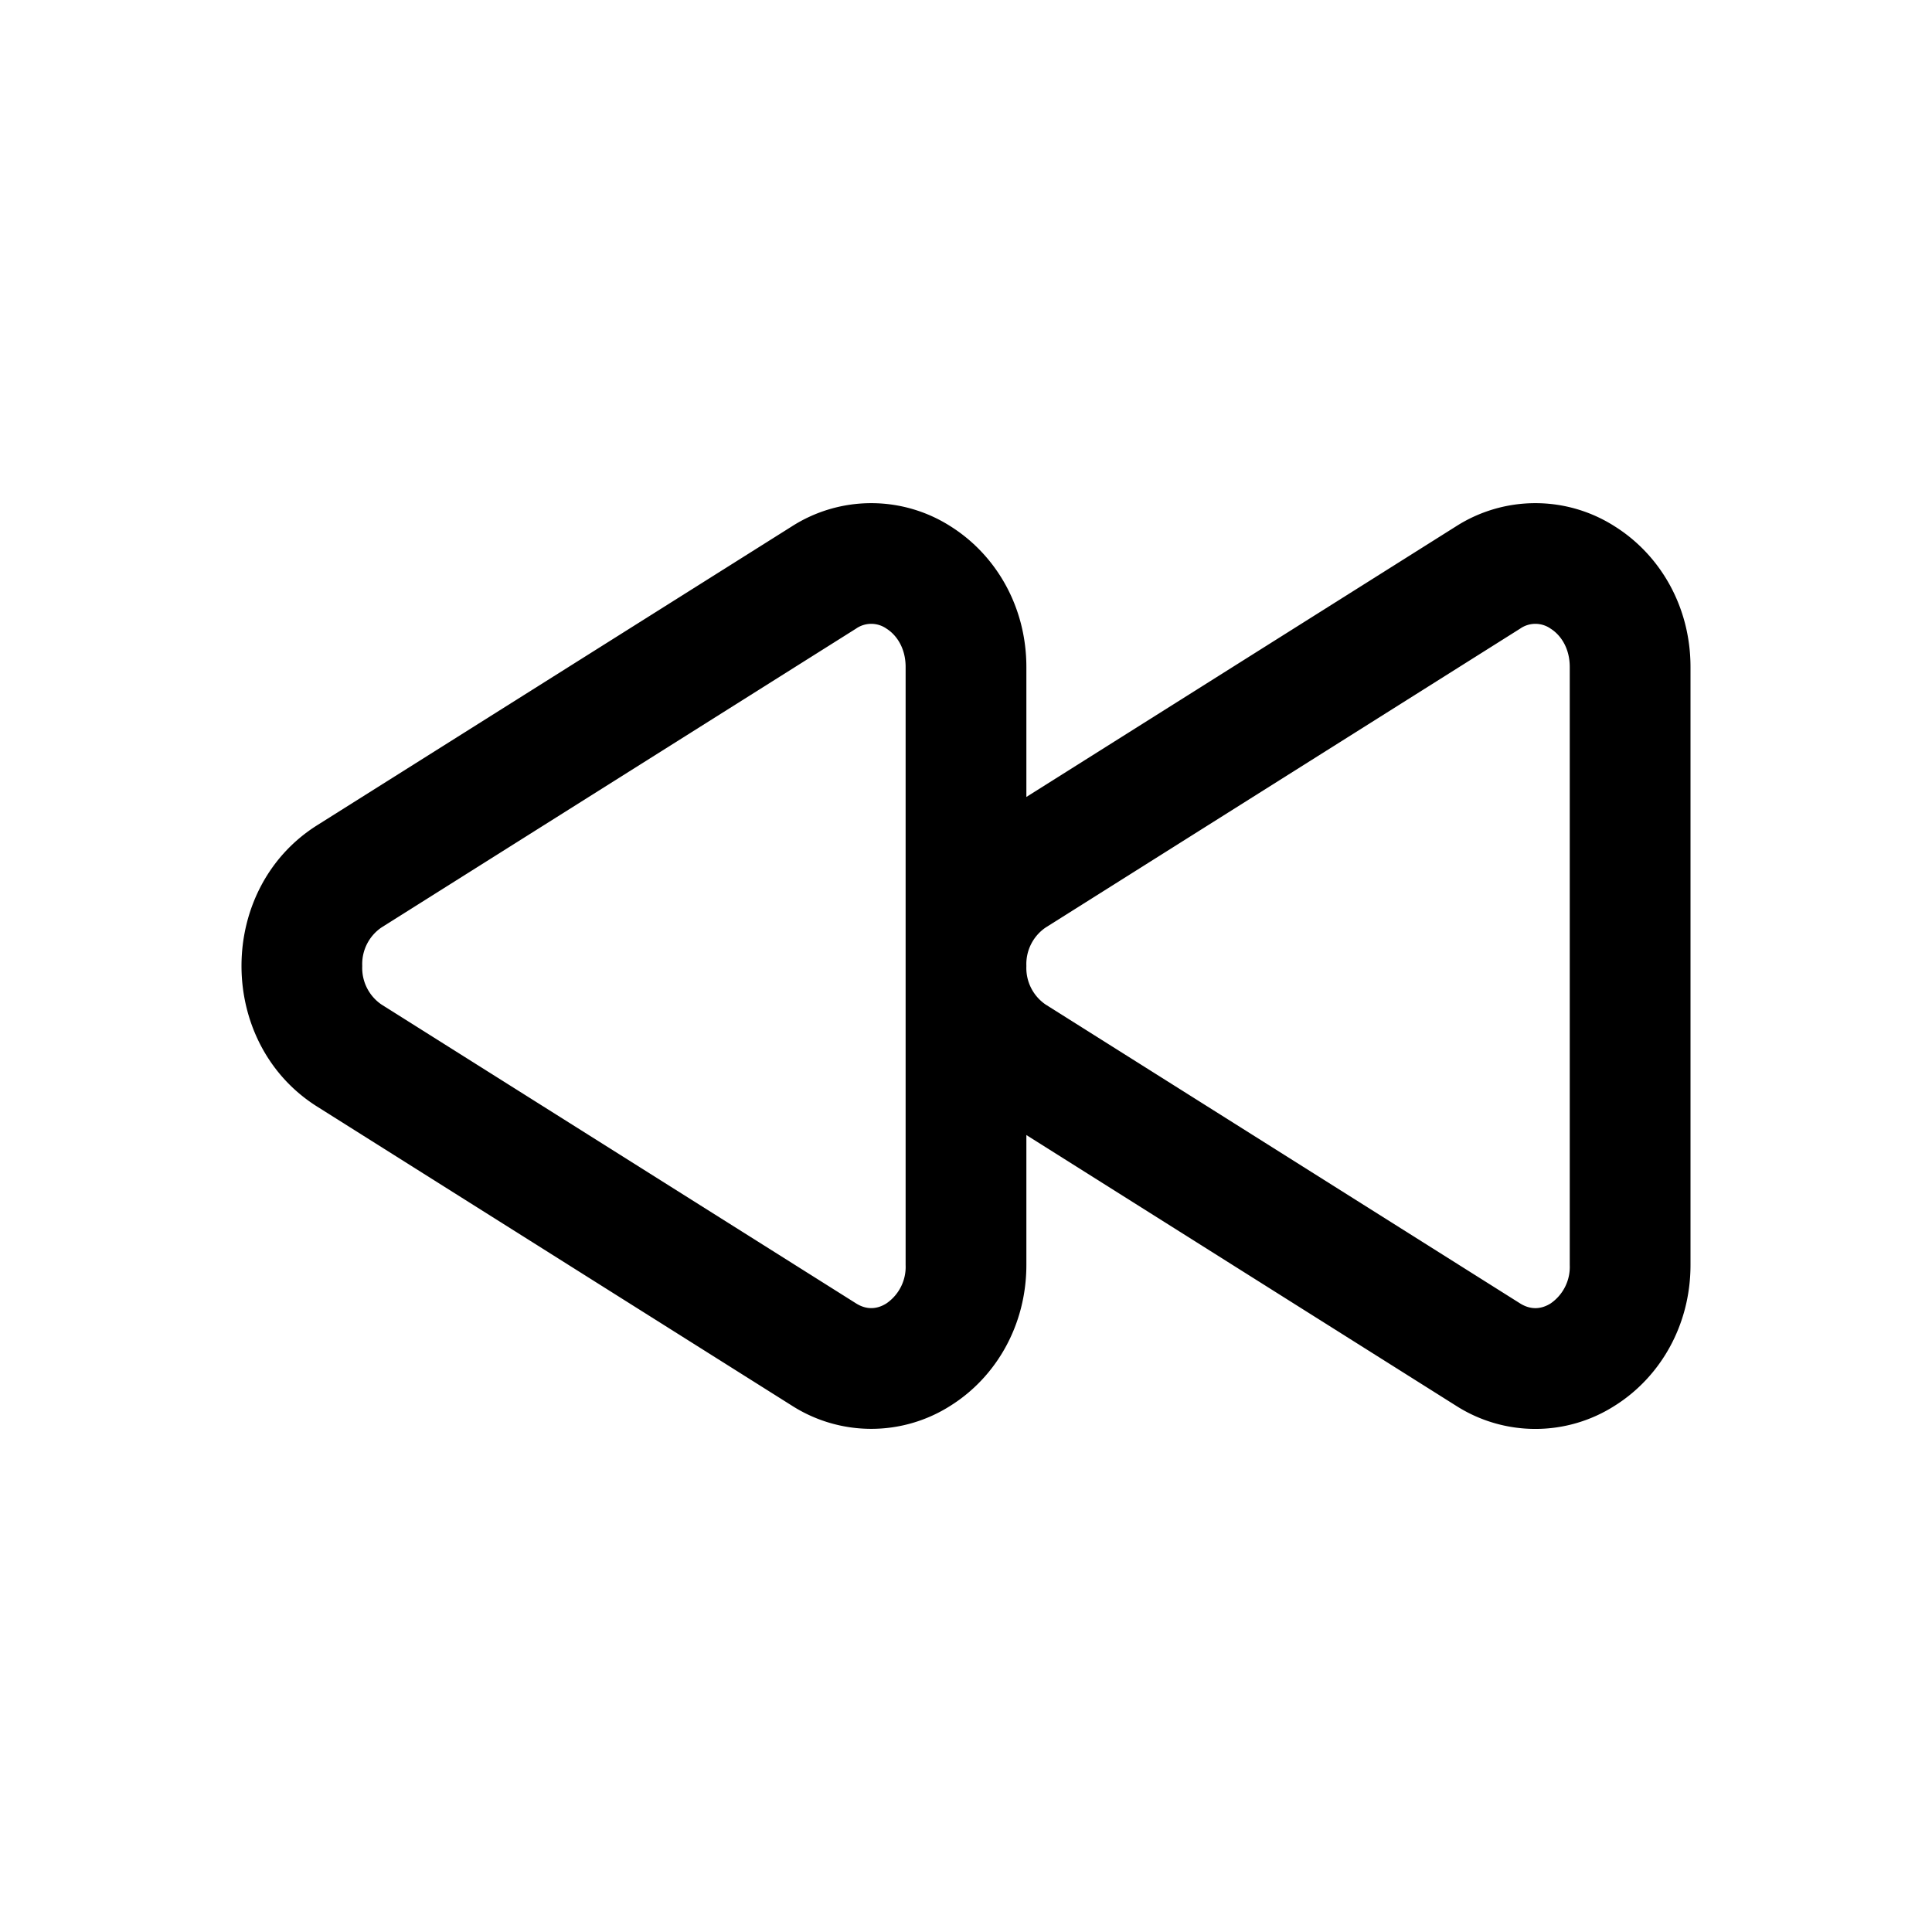 <svg xmlns="http://www.w3.org/2000/svg" width="24" height="24" fill="none" class="persona-icon" viewBox="0 0 24 24"><path fill="currentColor" fill-rule="evenodd" d="m12.75 9.9 5.335-3.36a1.83 1.83 0 0 1 1.976 0c.562.354.939.995.939 1.746v7.428c0 .751-.377 1.393-.939 1.747a1.83 1.83 0 0 1-1.976 0L12.75 14.1v1.613c0 .75-.377 1.393-.939 1.747a1.83 1.83 0 0 1-1.976 0l-5.896-3.714c-1.252-.789-1.252-2.705 0-3.494L9.835 6.54a1.83 1.83 0 0 1 1.976 0c.562.355.939.996.939 1.747zm-2.116-2.091-5.896 3.713A.55.55 0 0 0 4.5 12a.55.55 0 0 0 .238.478l5.896 3.713c.13.082.26.075.378 0a.55.55 0 0 0 .238-.477V8.286c0-.237-.114-.399-.238-.477a.33.33 0 0 0-.378 0M12.75 12a.55.55 0 0 0 .238.478l5.896 3.714c.13.081.26.074.378 0a.55.55 0 0 0 .238-.478V8.286c0-.237-.114-.399-.238-.477a.33.33 0 0 0-.378 0l-5.896 3.714a.55.55 0 0 0-.238.477" clip-rule="evenodd"/></svg>